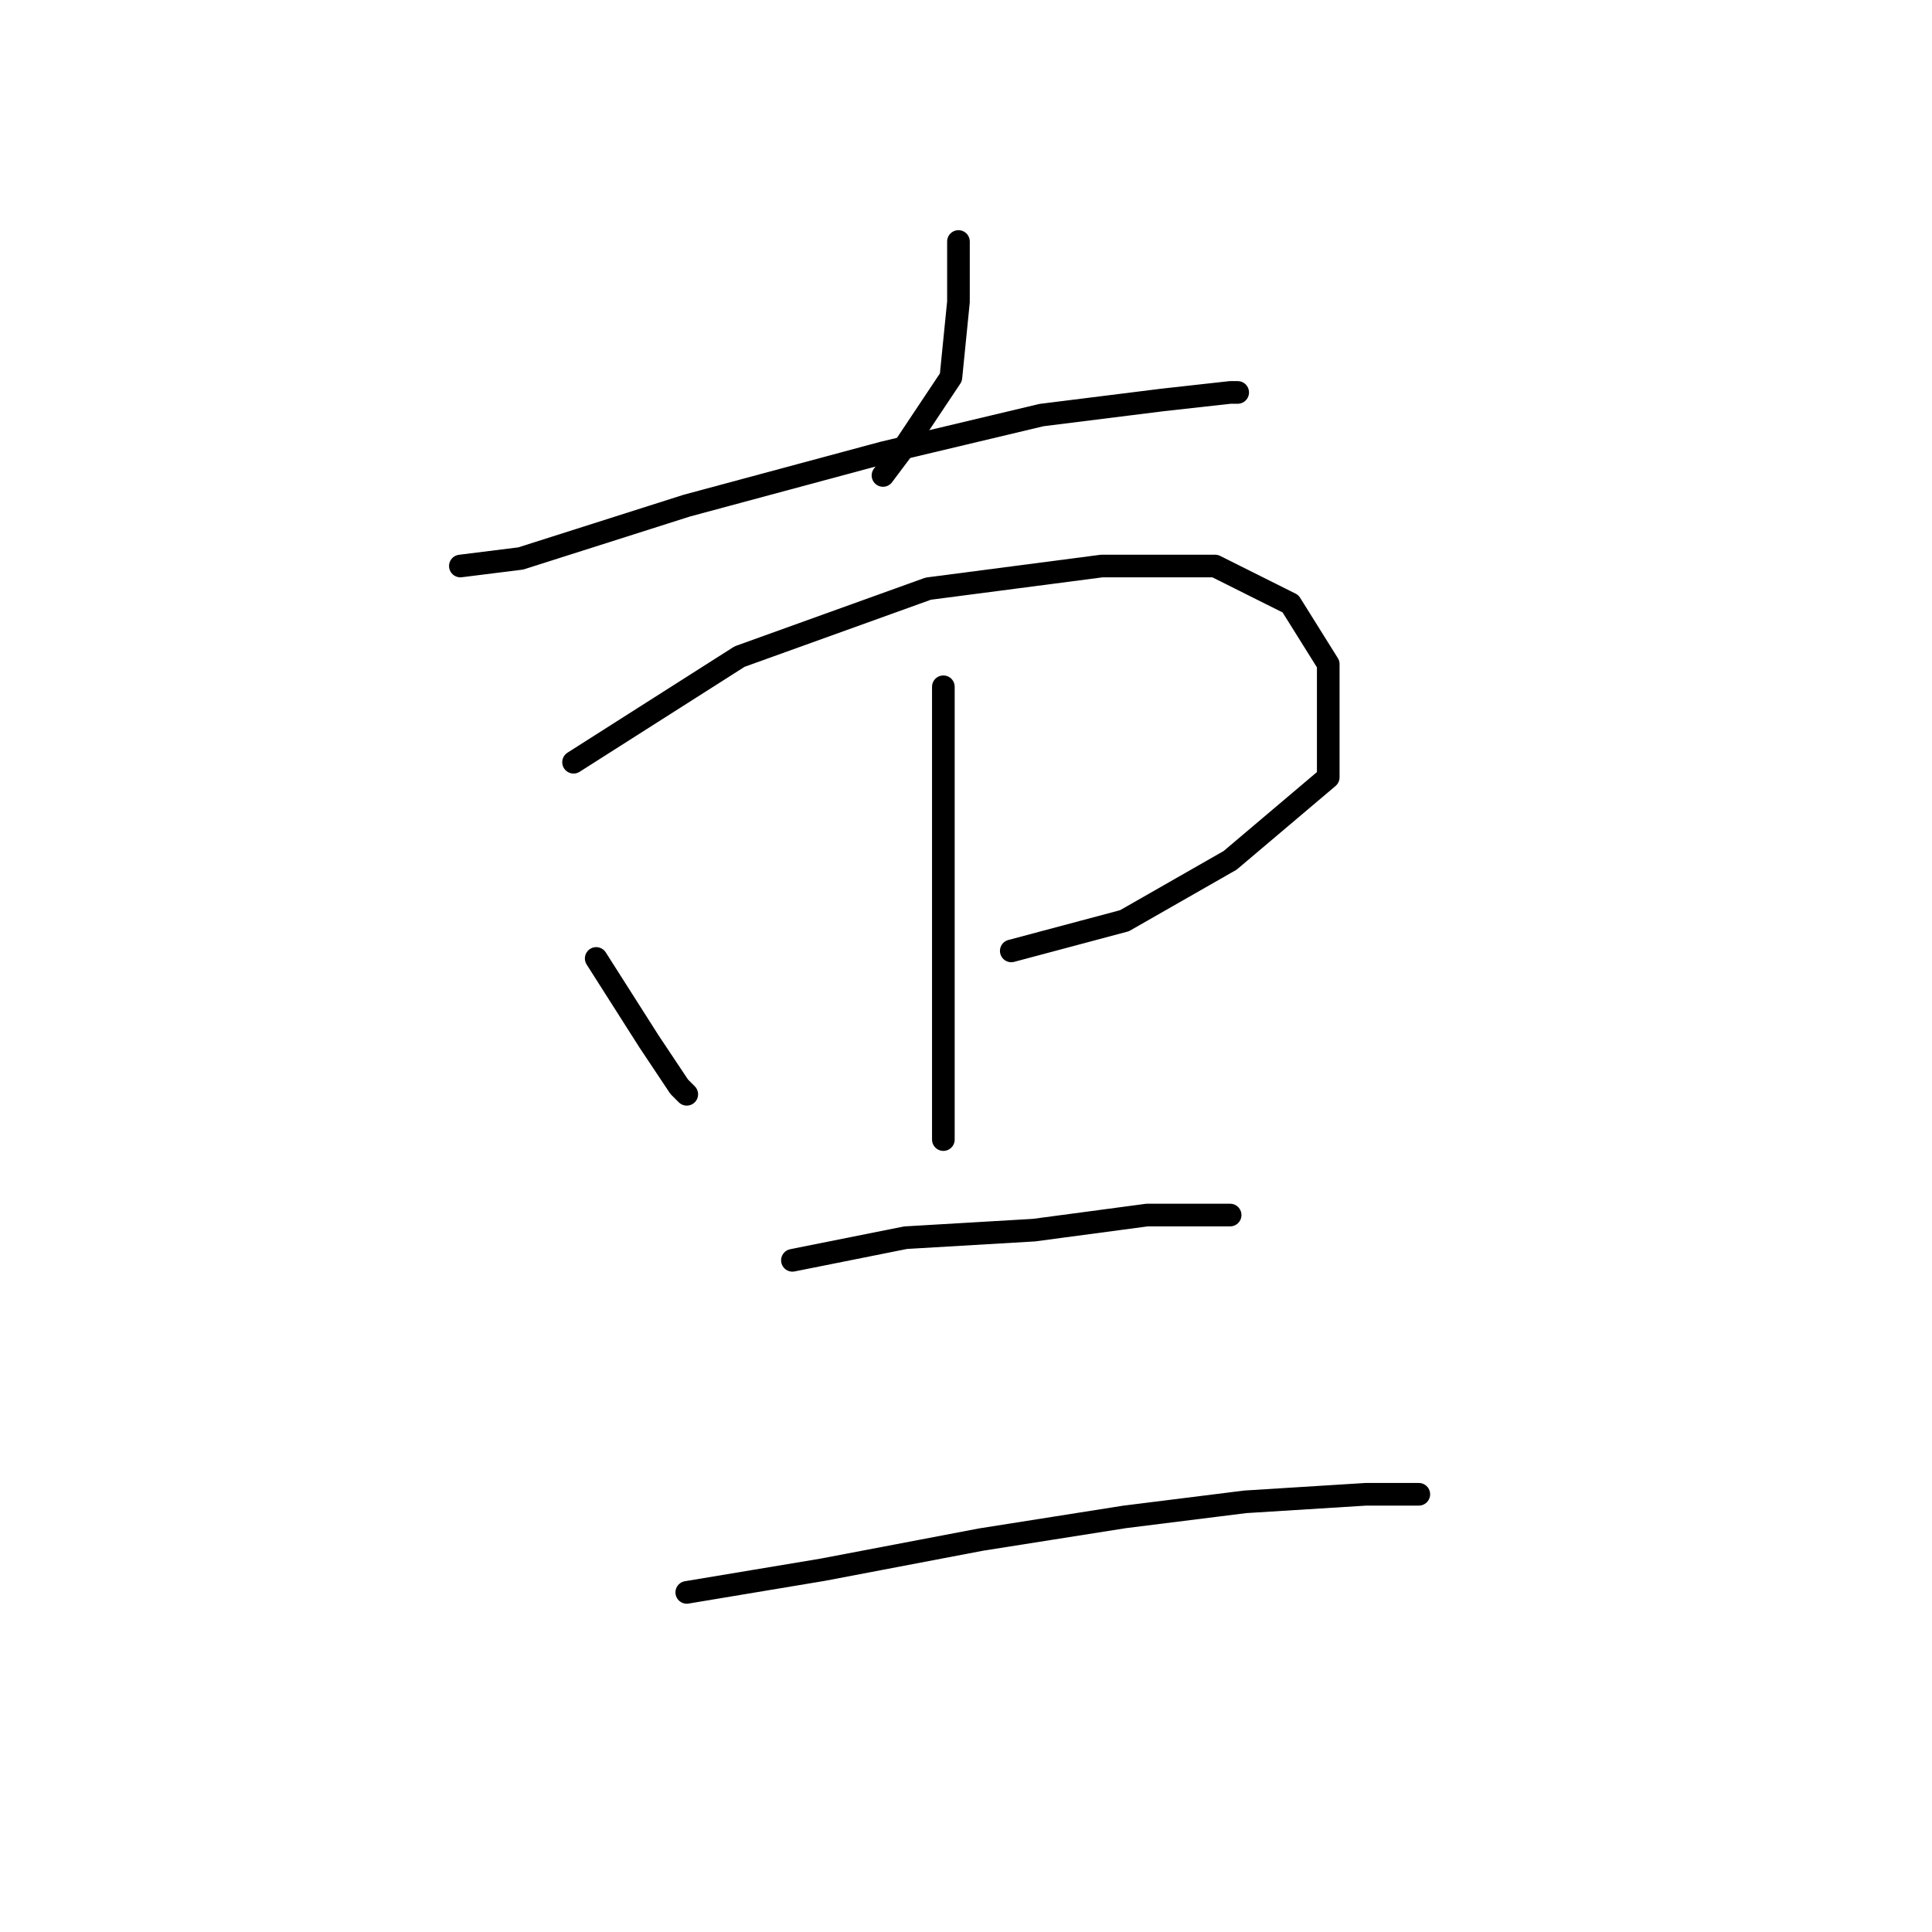 <?xml version="1.0" standalone="no"?>
    <svg width="256" height="256" xmlns="http://www.w3.org/2000/svg" version="1.1">
    <polyline stroke="black" stroke-width="3" stroke-linecap="round" fill="transparent" stroke-linejoin="round" points="127 32 127 40 126 50 120 59 117 63 117 63 " />
        <polyline stroke="black" stroke-width="3" stroke-linecap="round" fill="transparent" stroke-linejoin="round" points="61 75 69 74 91 67 117 60 138 55 154 53 163 52 164 52 164 52 " />
        <polyline stroke="black" stroke-width="3" stroke-linecap="round" fill="transparent" stroke-linejoin="round" points="79 127 86 138 90 144 91 145 91 145 " />
        <polyline stroke="black" stroke-width="3" stroke-linecap="round" fill="transparent" stroke-linejoin="round" points="76 101 98 87 123 78 146 75 161 75 171 80 176 88 176 95 176 103 163 114 149 122 134 126 134 126 " />
        <polyline stroke="black" stroke-width="3" stroke-linecap="round" fill="transparent" stroke-linejoin="round" points="125 91 125 110 125 132 125 151 125 151 " />
        <polyline stroke="black" stroke-width="3" stroke-linecap="round" fill="transparent" stroke-linejoin="round" points="105 167 120 164 137 163 152 161 161 161 163 161 163 161 " />
        <polyline stroke="black" stroke-width="3" stroke-linecap="round" fill="transparent" stroke-linejoin="round" points="91 211 109 208 130 204 149 201 165 199 181 198 188 198 188 198 " />
        </svg>